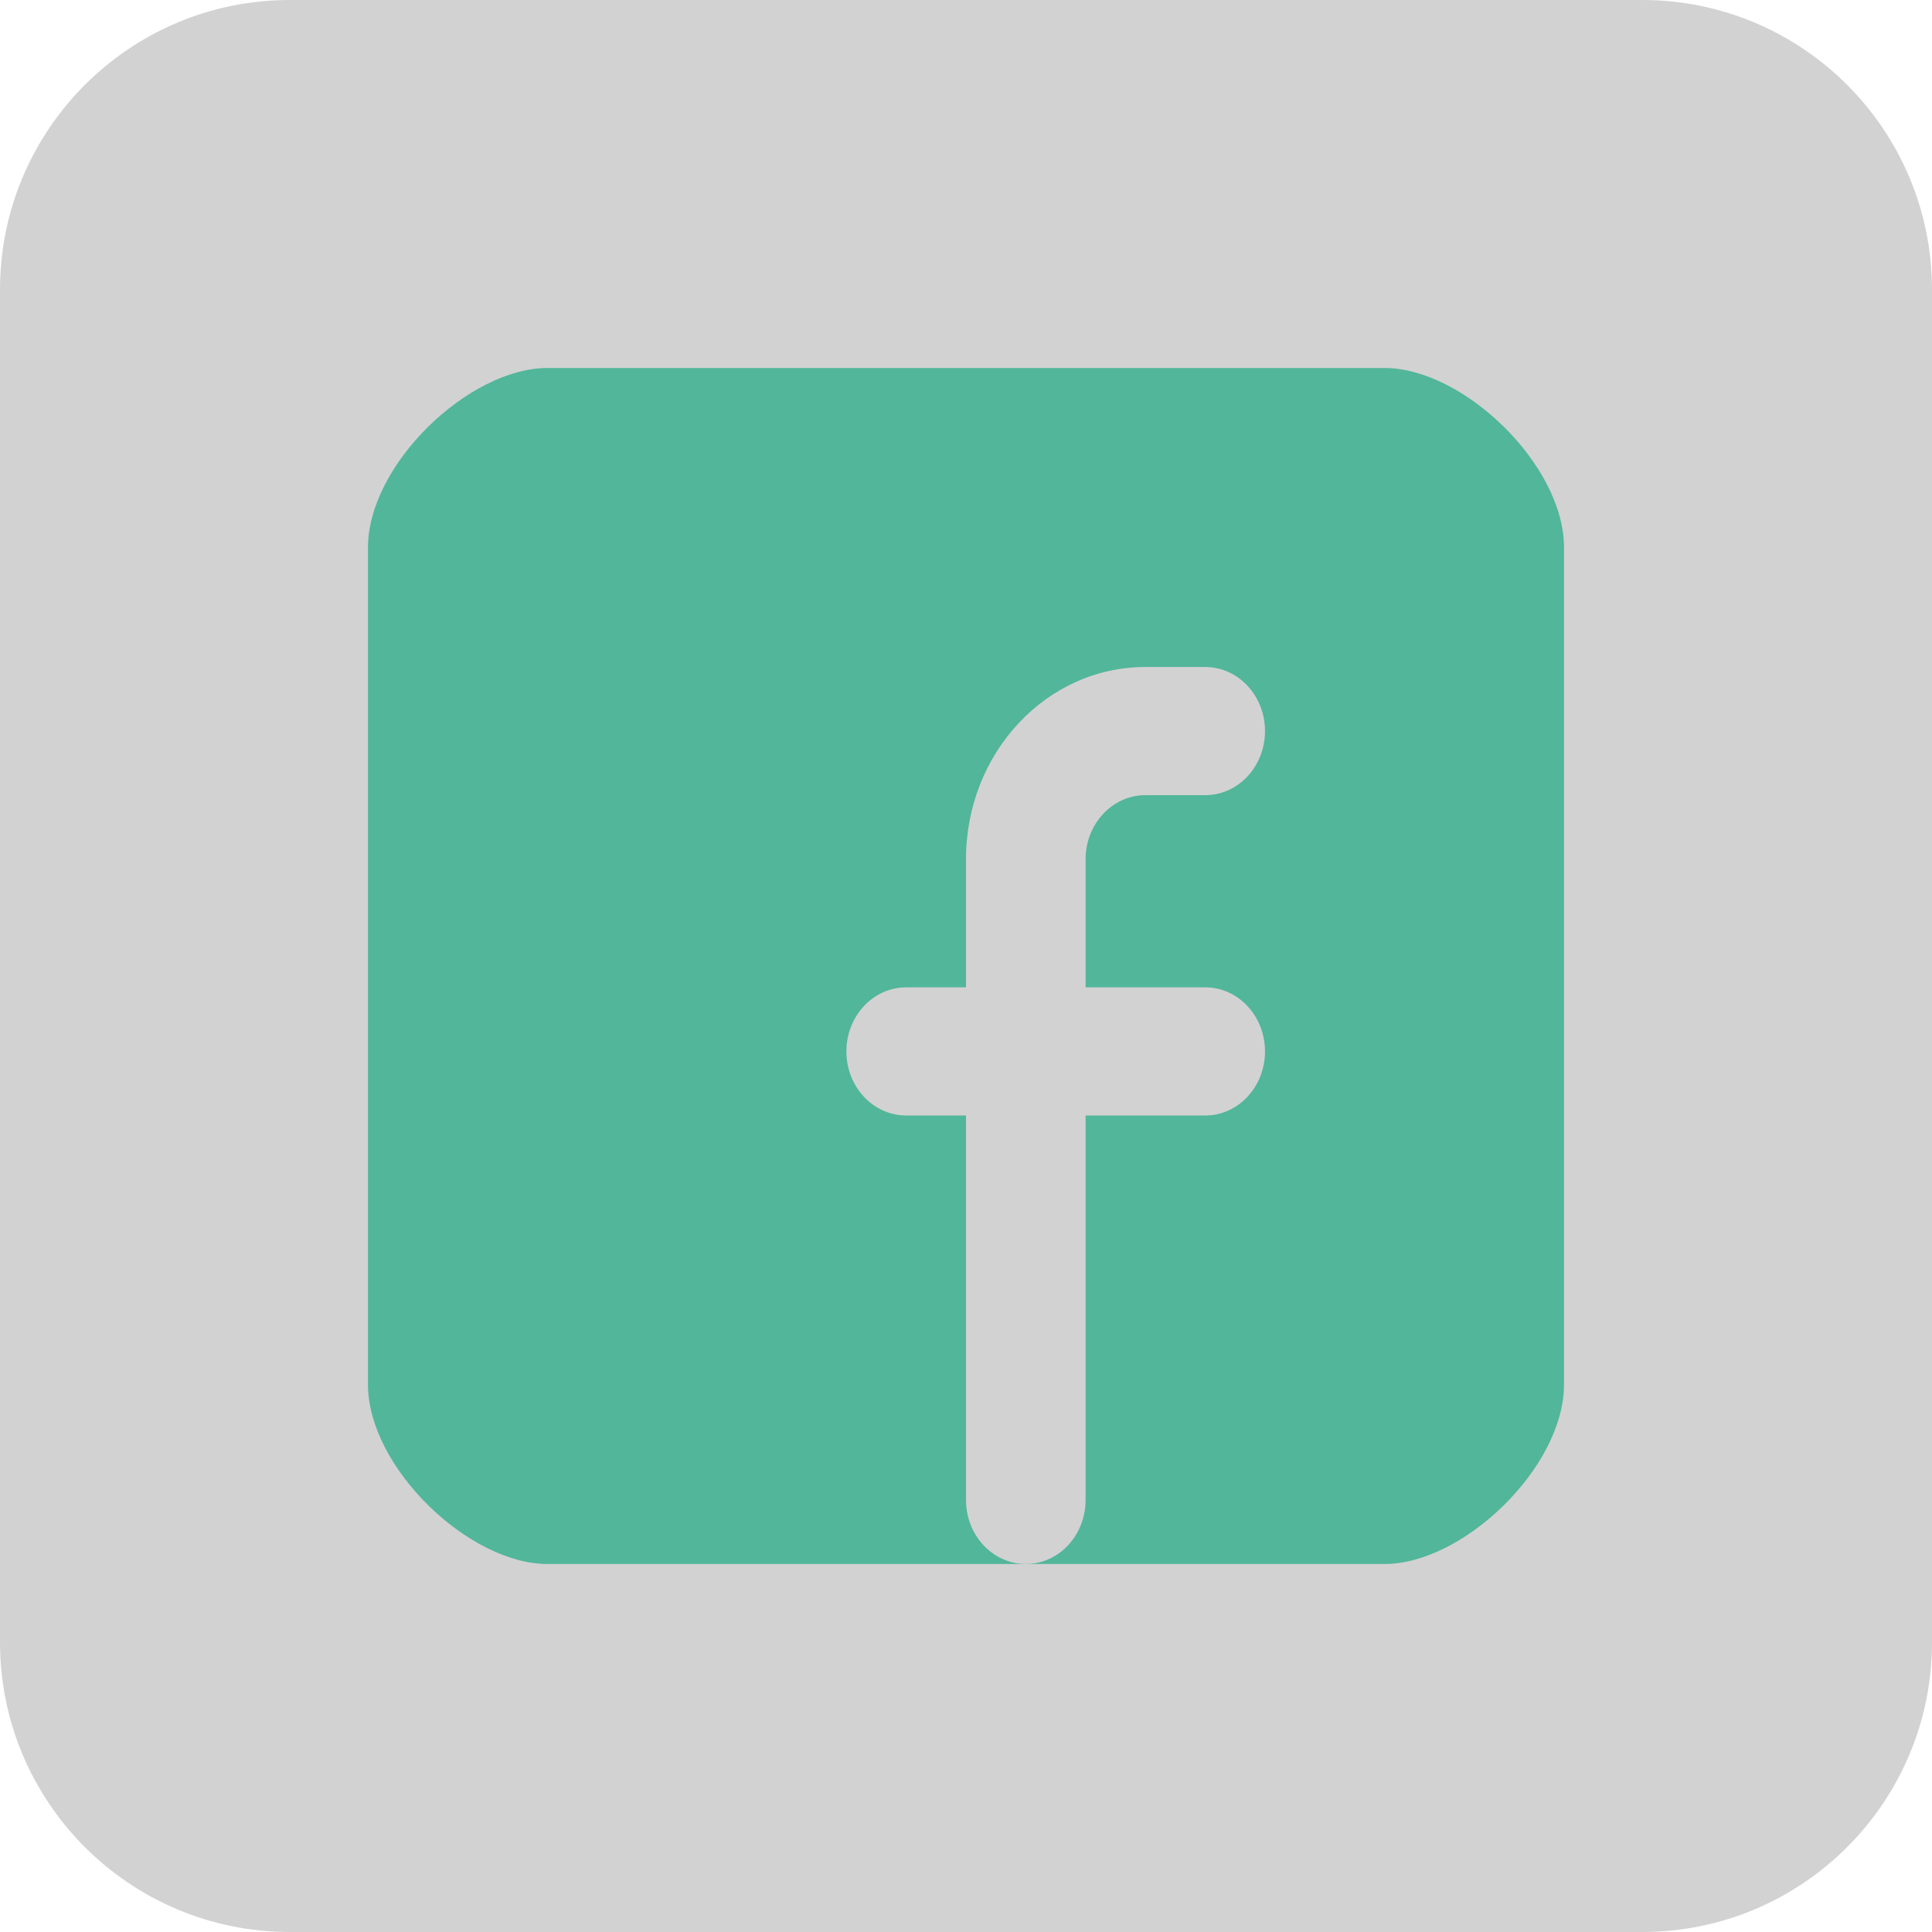 <svg width="21" height="21" viewBox="0 0 21 21" fill="none" xmlns="http://www.w3.org/2000/svg">
<path d="M0 3.15C0 1.41 1.41 0 3.15 0H17.85C19.59 0 21 1.41 21 3.15V17.85C21 19.59 19.59 21 17.85 21H3.15C1.41 21 0 19.59 0 17.85V3.15Z" fill="#D2D2D2"/>
<path d="M15.05 4H5.95C5.096 4 4 5.051 4 5.95V15.05C4 15.949 5.096 17 5.95 17H15.05C15.904 17 17 15.949 17 15.05V5.95C17 5.051 15.904 4 15.05 4Z" fill="#52B69A"/>
<path d="M11.8 9.339C11.8 8.955 12.091 8.643 12.45 8.643H13.1C13.459 8.643 13.75 8.331 13.75 7.946C13.75 7.562 13.459 7.25 13.1 7.25H12.45C11.373 7.25 10.5 8.185 10.5 9.339V10.732H9.85C9.491 10.732 9.2 11.044 9.2 11.429C9.2 11.813 9.491 12.125 9.85 12.125H10.5V16.304C10.5 16.688 10.791 17 11.15 17C11.509 17 11.8 16.688 11.8 16.304V12.125H13.1C13.459 12.125 13.75 11.813 13.75 11.429C13.75 11.044 13.459 10.732 13.1 10.732H11.8V9.339Z" fill="#D2D2D2"/>
</svg>
